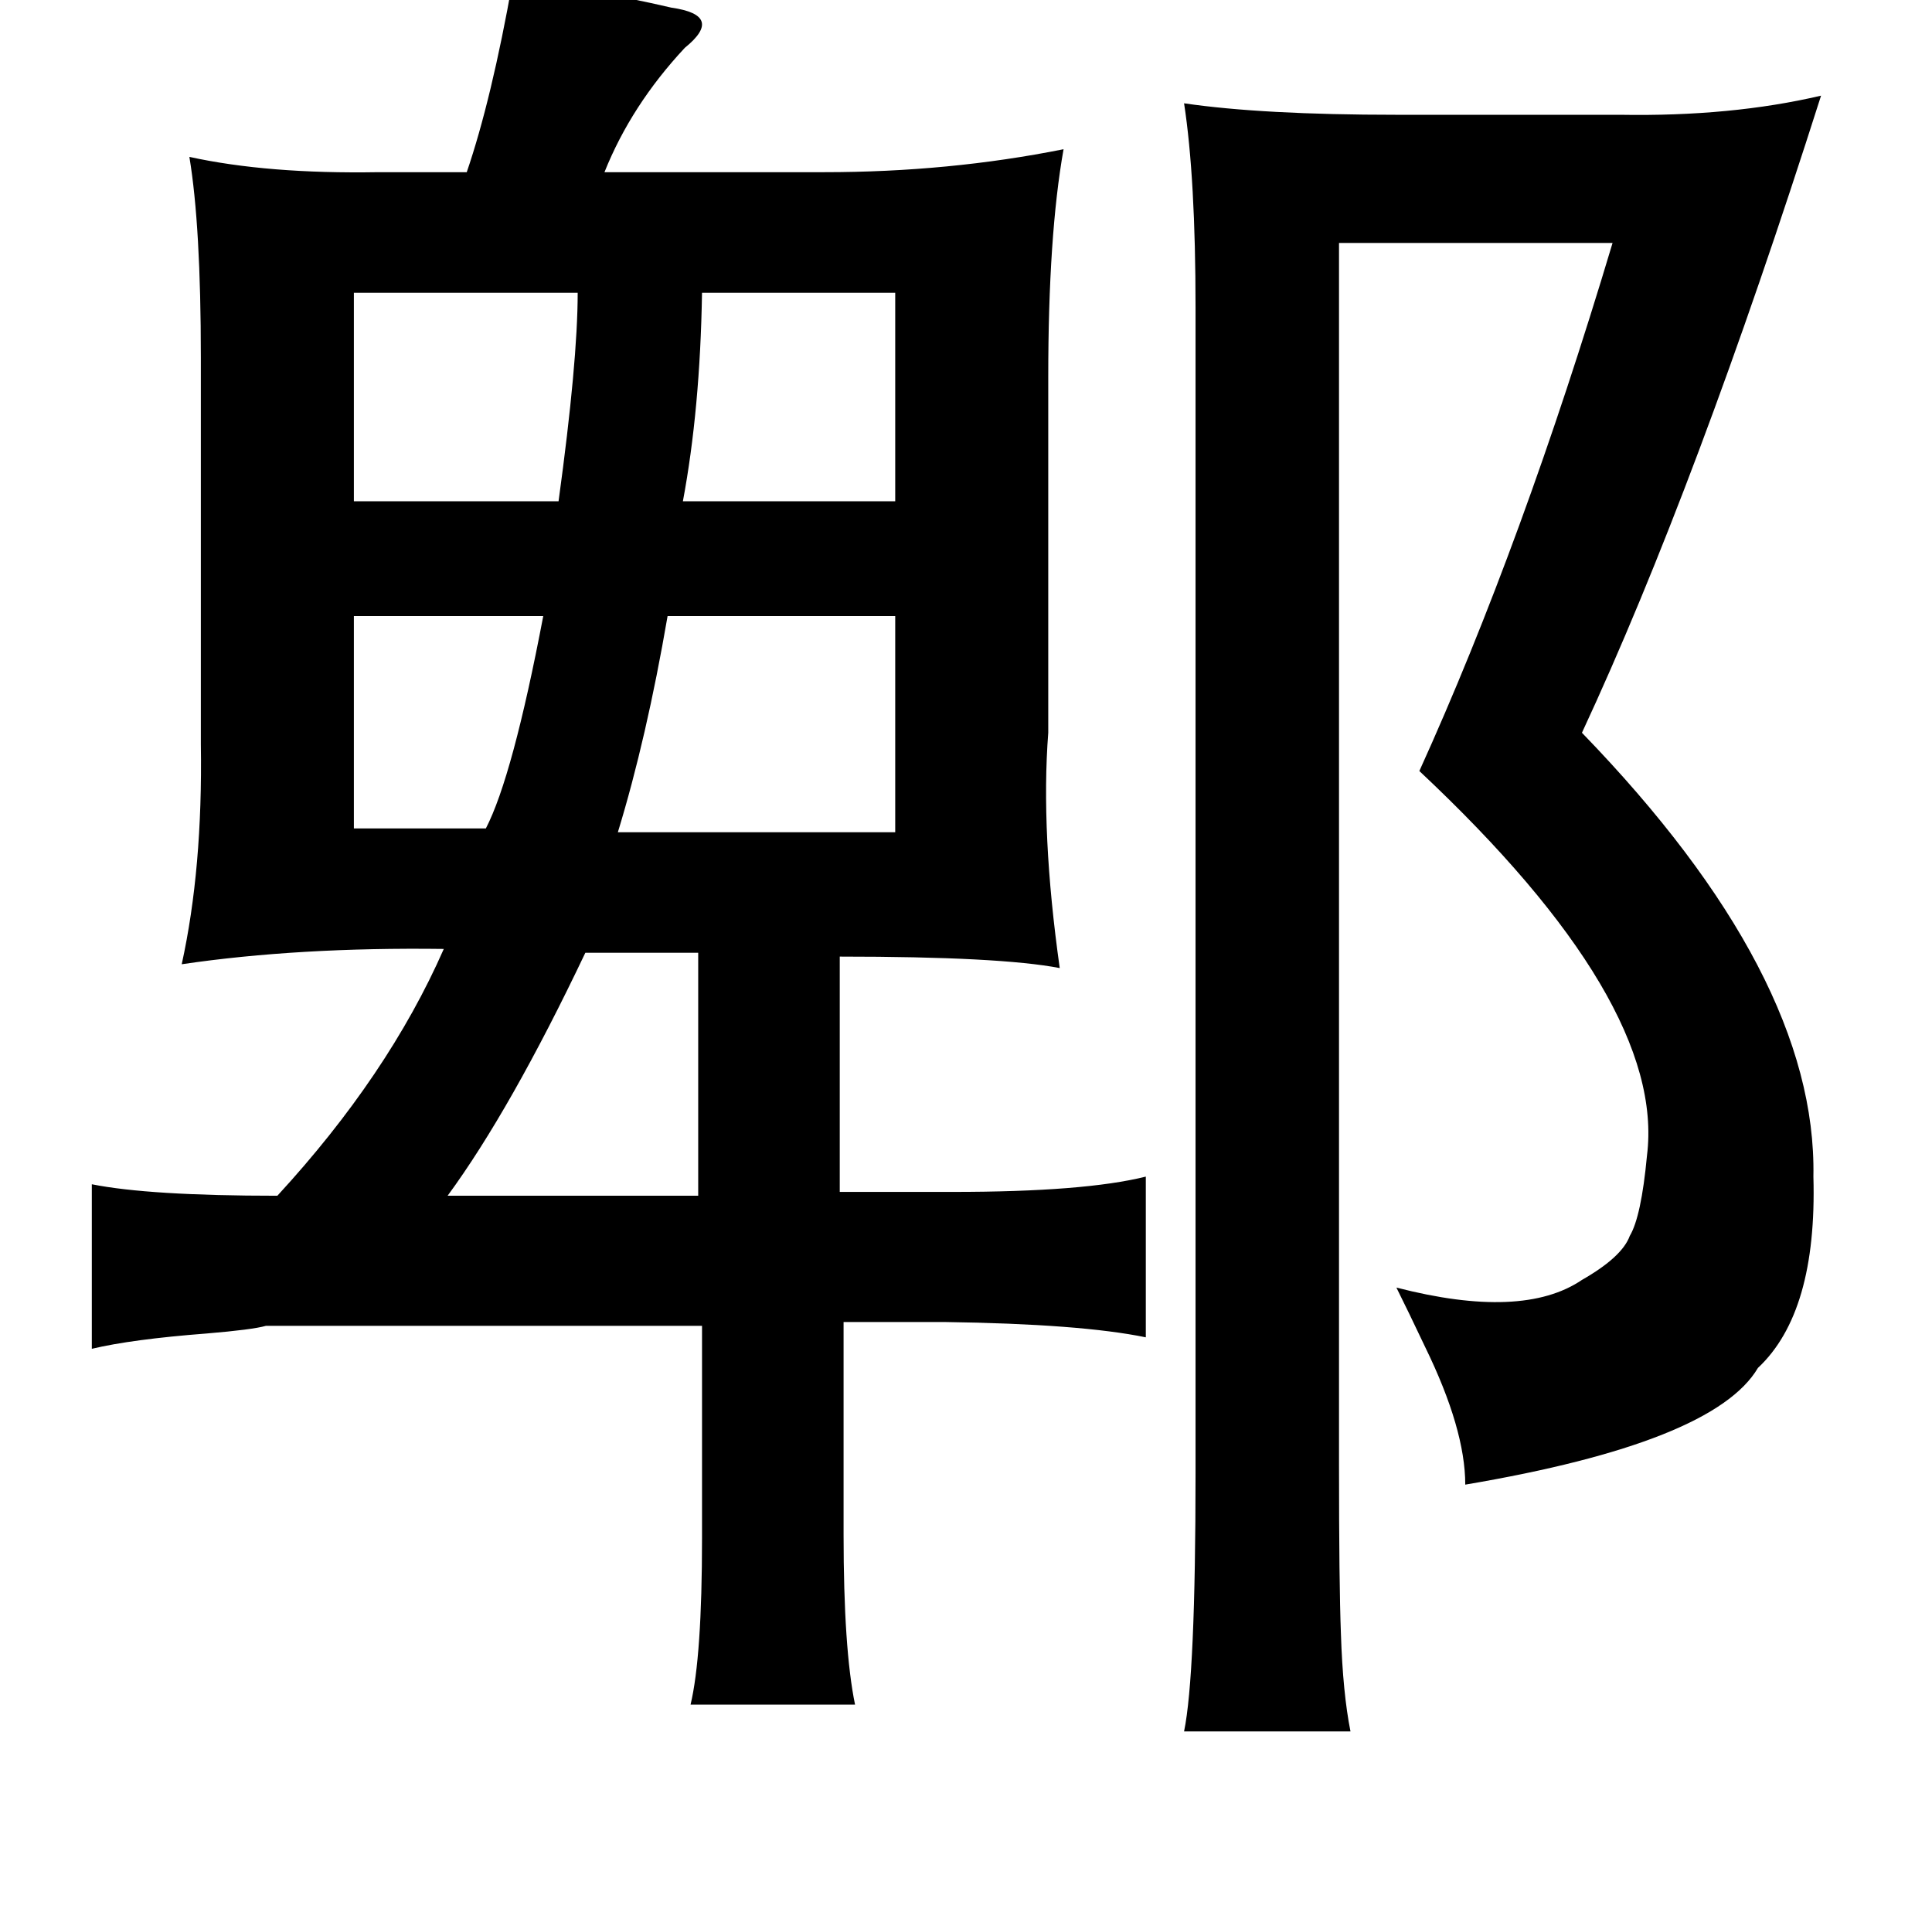 <?xml version="1.0" standalone="no"?>
<!DOCTYPE svg PUBLIC "-//W3C//DTD SVG 1.1//EN" "http://www.w3.org/Graphics/SVG/1.1/DTD/svg11.dtd" >
<svg xmlns="http://www.w3.org/2000/svg" xmlns:xlink="http://www.w3.org/1999/xlink" version="1.1" viewBox="-10 0 1010 1000">
   <path fill="currentColor"
d="M258 -10q40 4 83 14q28 4 7 21q-28 30 -42 65h115q65 0 125 -12q-8 45 -8 119v186q-4 52 6 123q-31 -6 -115 -6v123h59q69 0 101 -8v84q-34 -7 -105 -8h-53v111q0 60 6 89h-86q6 -25 6 -87v-111h-228q-7 2 -31 4q-39 3 -60 8v-86q30 6 97 6q58 -63 87 -129q-76 -1 -137 8
q11 -50 10 -115v-202q0 -69 -6 -105q41 9 99 8h12h34q13 -38 24 -100zM942 50q-65 204 -125 333q123 127 121 232q2 71 -29 100q-23 39 -153 61q0 -29 -21 -72q-9 -19 -15 -31q66 17 97 -4q21 -12 25 -23q6 -10 9 -42q10 -80 -119 -201q54 -119 101 -276h-143v639q0 62 1 88
q1 31 5 51h-87q6 -29 6 -135v-609q0 -68 -6 -107q41 6 111 6h117q58 1 105 -10zM292 153h-117v109h107q10 -73 10 -109zM458 153h-101q-1 61 -10 109h111v-109zM274 322h-99v111h69q14 -27 30 -111zM458 322h-119q-11 64 -26 113h145v-113zM355 498h-59q-39 82 -72 127h131
v-127z" />
</svg>
